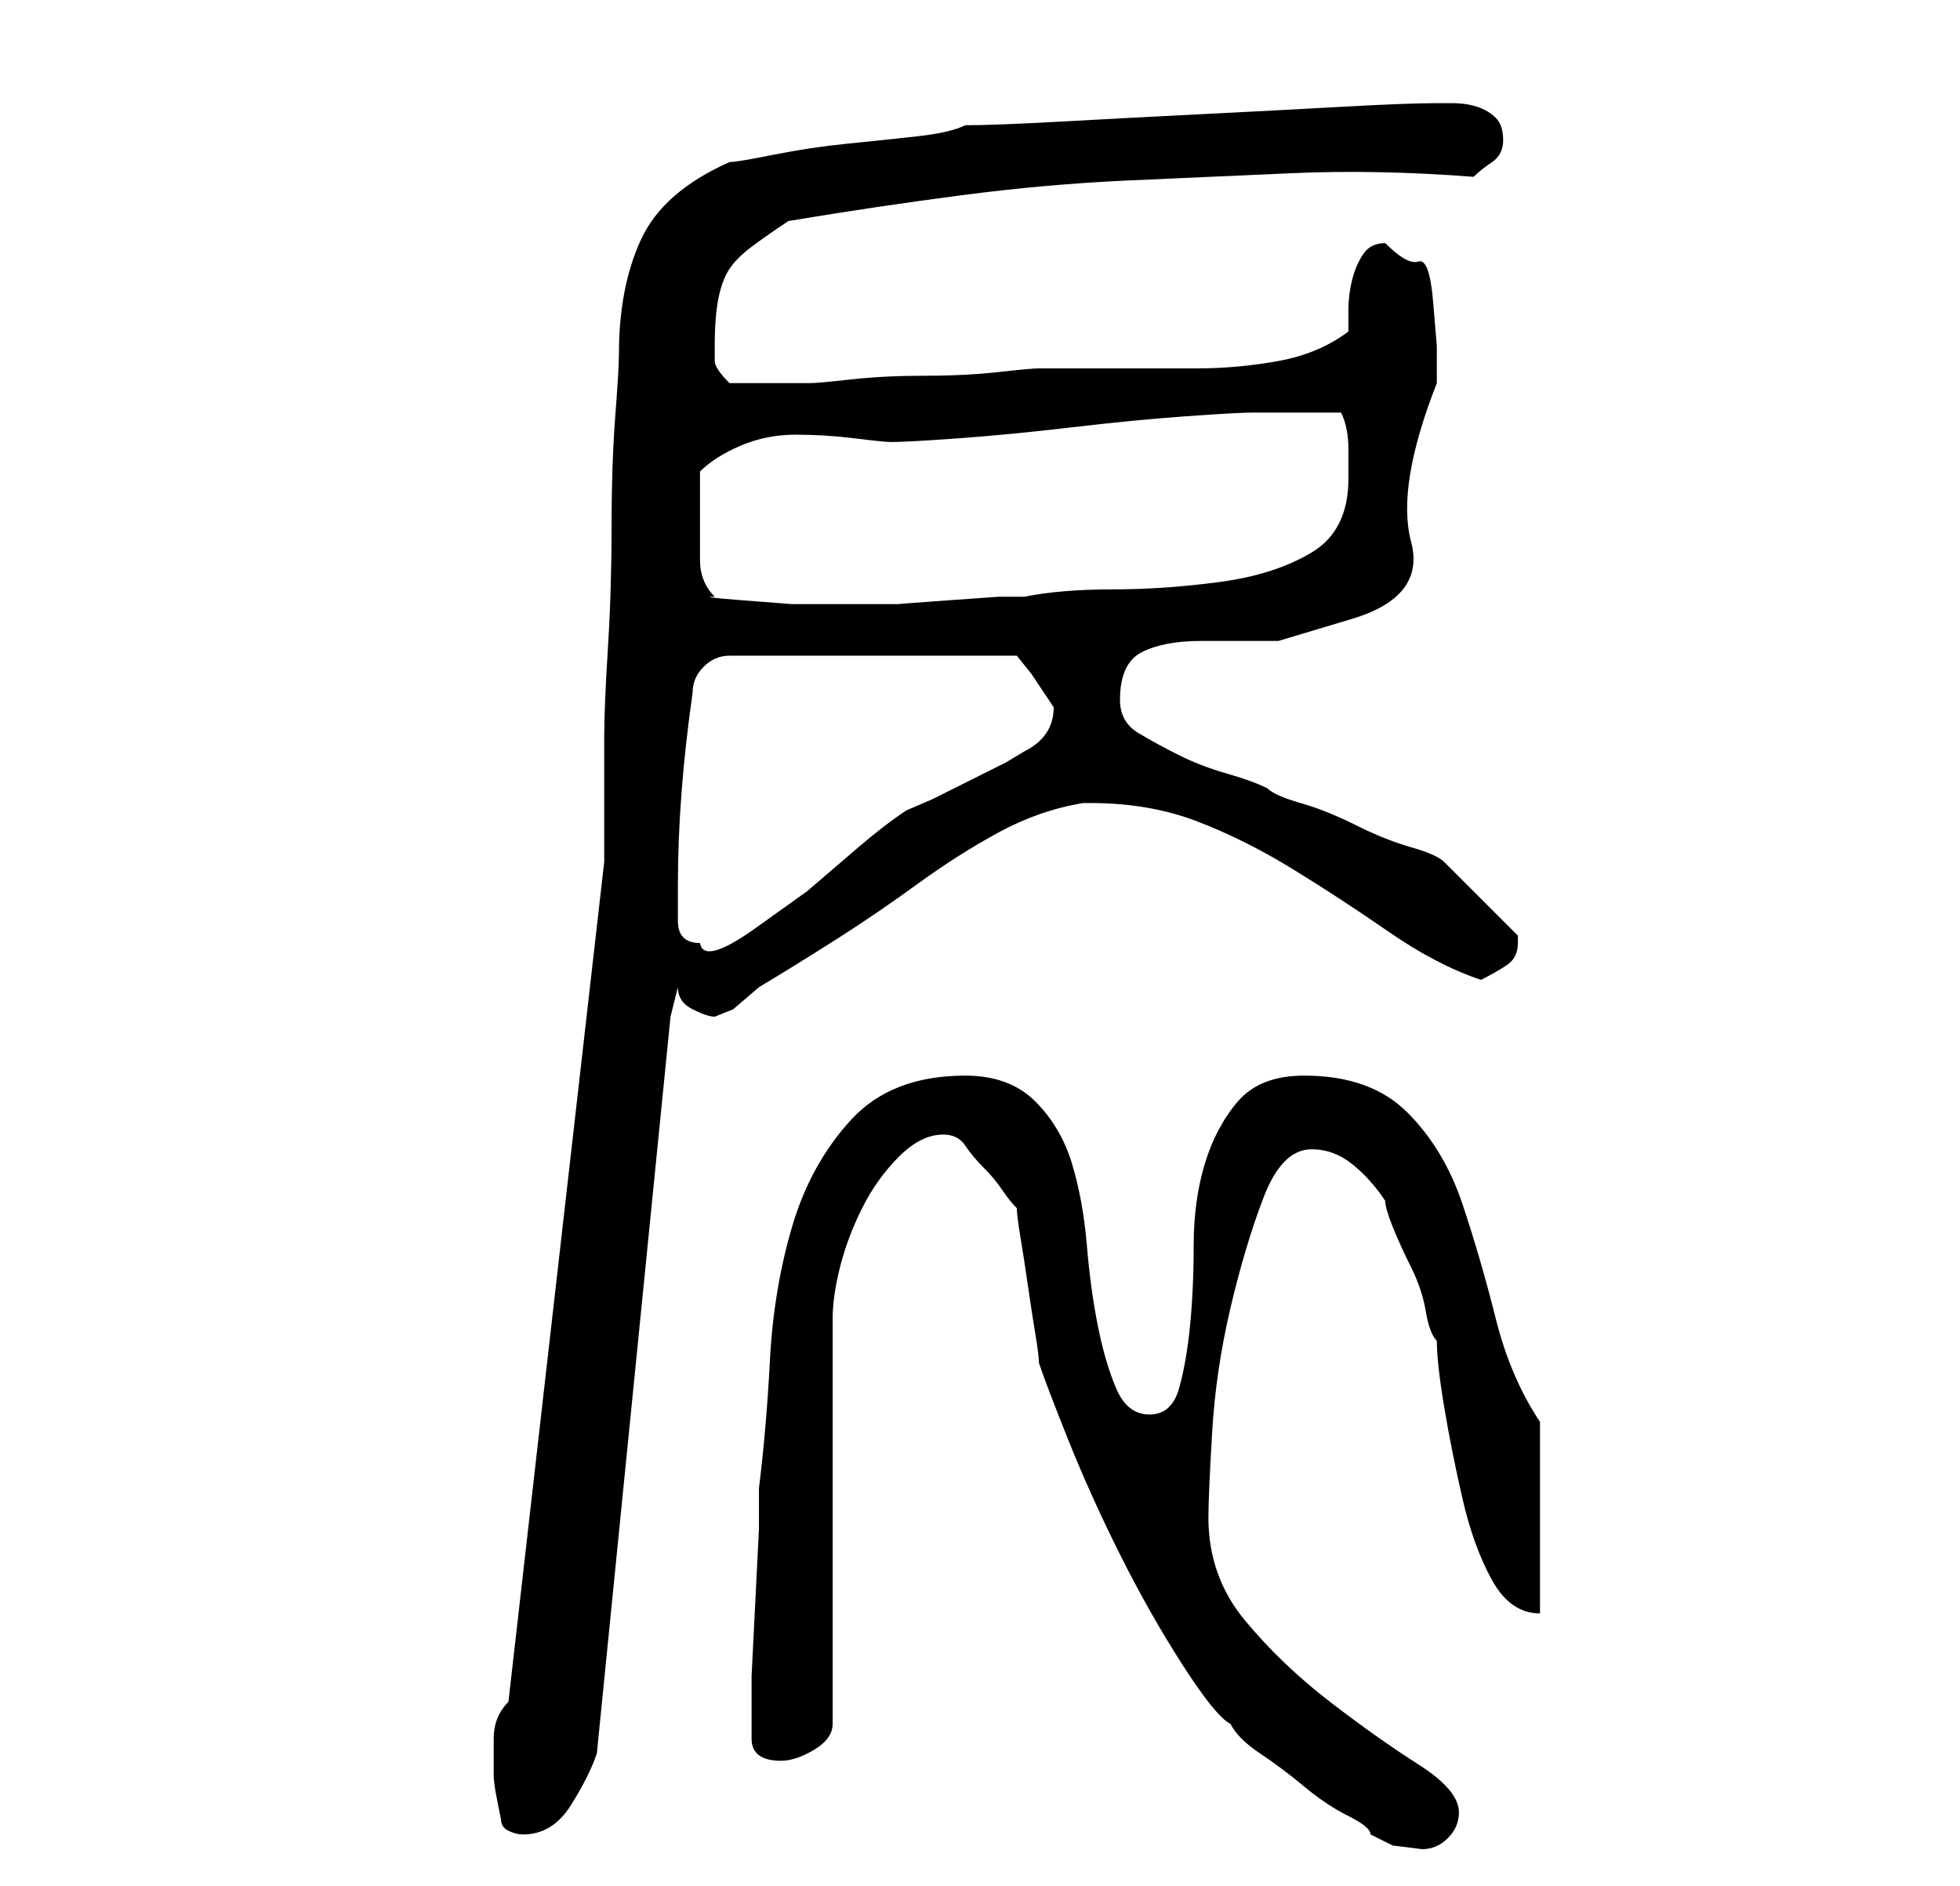 <?xml version="1.0" standalone="no"?>
<!DOCTYPE svg PUBLIC "-//W3C//DTD SVG 1.1//EN" "http://www.w3.org/Graphics/SVG/1.1/DTD/svg11.dtd" >
<svg xmlns="http://www.w3.org/2000/svg" xmlns:xlink="http://www.w3.org/1999/xlink" version="1.1" viewBox="-10 0 266 256">
   <path fill="currentColor"
d="M128 164q0 1 0.5 4t1 6.5t1 6.5t0.5 4q1 3 4 10.5t7 15.5t8.5 15t6.5 8q1 2 4 4t6 4.5t6 4t3 2.5l3 1.5t4 0.5q2 0 3.5 -1.5t1.5 -3.5q0 -3 -5.5 -6.5t-12 -8.5t-11.5 -11t-5 -14q0 -3 0.5 -11.5t2.5 -17t4.5 -15t6.5 -6.5q3 0 5.5 2t4.5 5q0 1 1 3.5t2.5 5.5t2 6t1.5 4
q0 3 1 9t2.5 12.5t4 11t6.5 4.5v-26q-4 -6 -6 -14t-4.5 -15.5t-7.5 -12.5t-14 -5q-6 0 -9 3.5t-4.5 8.5t-1.5 11t-0.5 11t-1.5 8.5t-4 3.5t-4.5 -3.5t-2.5 -8.5t-1.5 -11t-2 -11t-5 -8.5t-9.5 -3.5q-10 0 -15.5 6t-8 14.5t-3 18t-1.5 17.5v5.5t-0.5 10t-0.5 10v5.5v3
q0 3 4 3q2 0 4.5 -1.5t2.5 -3.5v-55q0 -3 1 -7t3 -8t5 -7t6 -3q2 0 3 1.5t2.5 3t2.5 3t2 2.5zM58 247q0 1 1 1.5t2 0.5q4 0 6.5 -4t3.5 -7l10 -100l1 -4q0 2 2 3t3 1l2.5 -1t3.5 -3q5 -3 10.5 -6.5t11 -7.5t11 -7t11.5 -4h1q8 0 14.5 2.5t13 6.5t13 8.5t12.5 6.5
q2 -1 3.5 -2t1.5 -3v-0.5v-0.5l-10 -10q-1 -1 -4.5 -2t-7.5 -3t-7.5 -3t-4.5 -2q-2 -1 -5.5 -2t-6.5 -2.5t-5.5 -3t-2.5 -4.5q0 -5 3 -6.5t8 -1.5h10.5t10 -3t8 -10.5t3.5 -21.5v-5t-0.5 -6t-2 -5.5t-4.5 -2.5q-2 0 -3 1.5t-1.5 3.5t-0.5 4v3q-4 3 -9.5 4t-11 1h-11h-10.5
q-1 0 -5.5 0.5t-10 0.5t-10 0.5t-5.5 0.5h-6h-5q-2 -2 -2 -3v-2q0 -4 0.5 -6.5t1.5 -4t3 -3t5 -3.5q12 -2 23.5 -3.5t22.5 -2t22.5 -1t24.5 0.5q1 -1 2.5 -2t1.5 -3t-1 -3t-2.5 -1.5t-3.5 -0.5h-2q-4 0 -13 0.5t-19 1t-19 1t-13 0.5q-2 1 -6.5 1.5t-9.5 1t-10 1.5t-6 1
q-9 4 -12 10.5t-3 15.5q0 2 -0.5 8.5t-0.5 15t-0.5 16.5t-0.5 12v17l-13 114q-2 2 -2 5v5q0 1 0.5 3.5zM82 120q0 -6 0.5 -12.5t1.5 -13.5q0 -2 1.5 -3.5t3.5 -1.5h39l2 2.5t3 4.5v0q0 2 -1 3.5t-3 2.5l-2.5 1.5t-5 2.5t-5 2.5t-3.5 1.5q-3 2 -6.5 5l-7 6t-7 5t-7.5 2
q-3 0 -3 -3v-5zM87 81q-2 -2 -2 -5v-5v-7q2 -2 5.5 -3.5t7.5 -1.5t8 0.5t5 0.5q2 0 9 -0.5t15.5 -1.5t15.5 -1.5t9 -0.5h6h6q1 2 1 5v4q0 7 -5 10t-12.5 4t-14.5 1t-12 1h-3.5t-7 0.5t-6.5 0.5h-4h-4h-6.5t-6.5 -0.5t-4 -0.5z" />
</svg>
